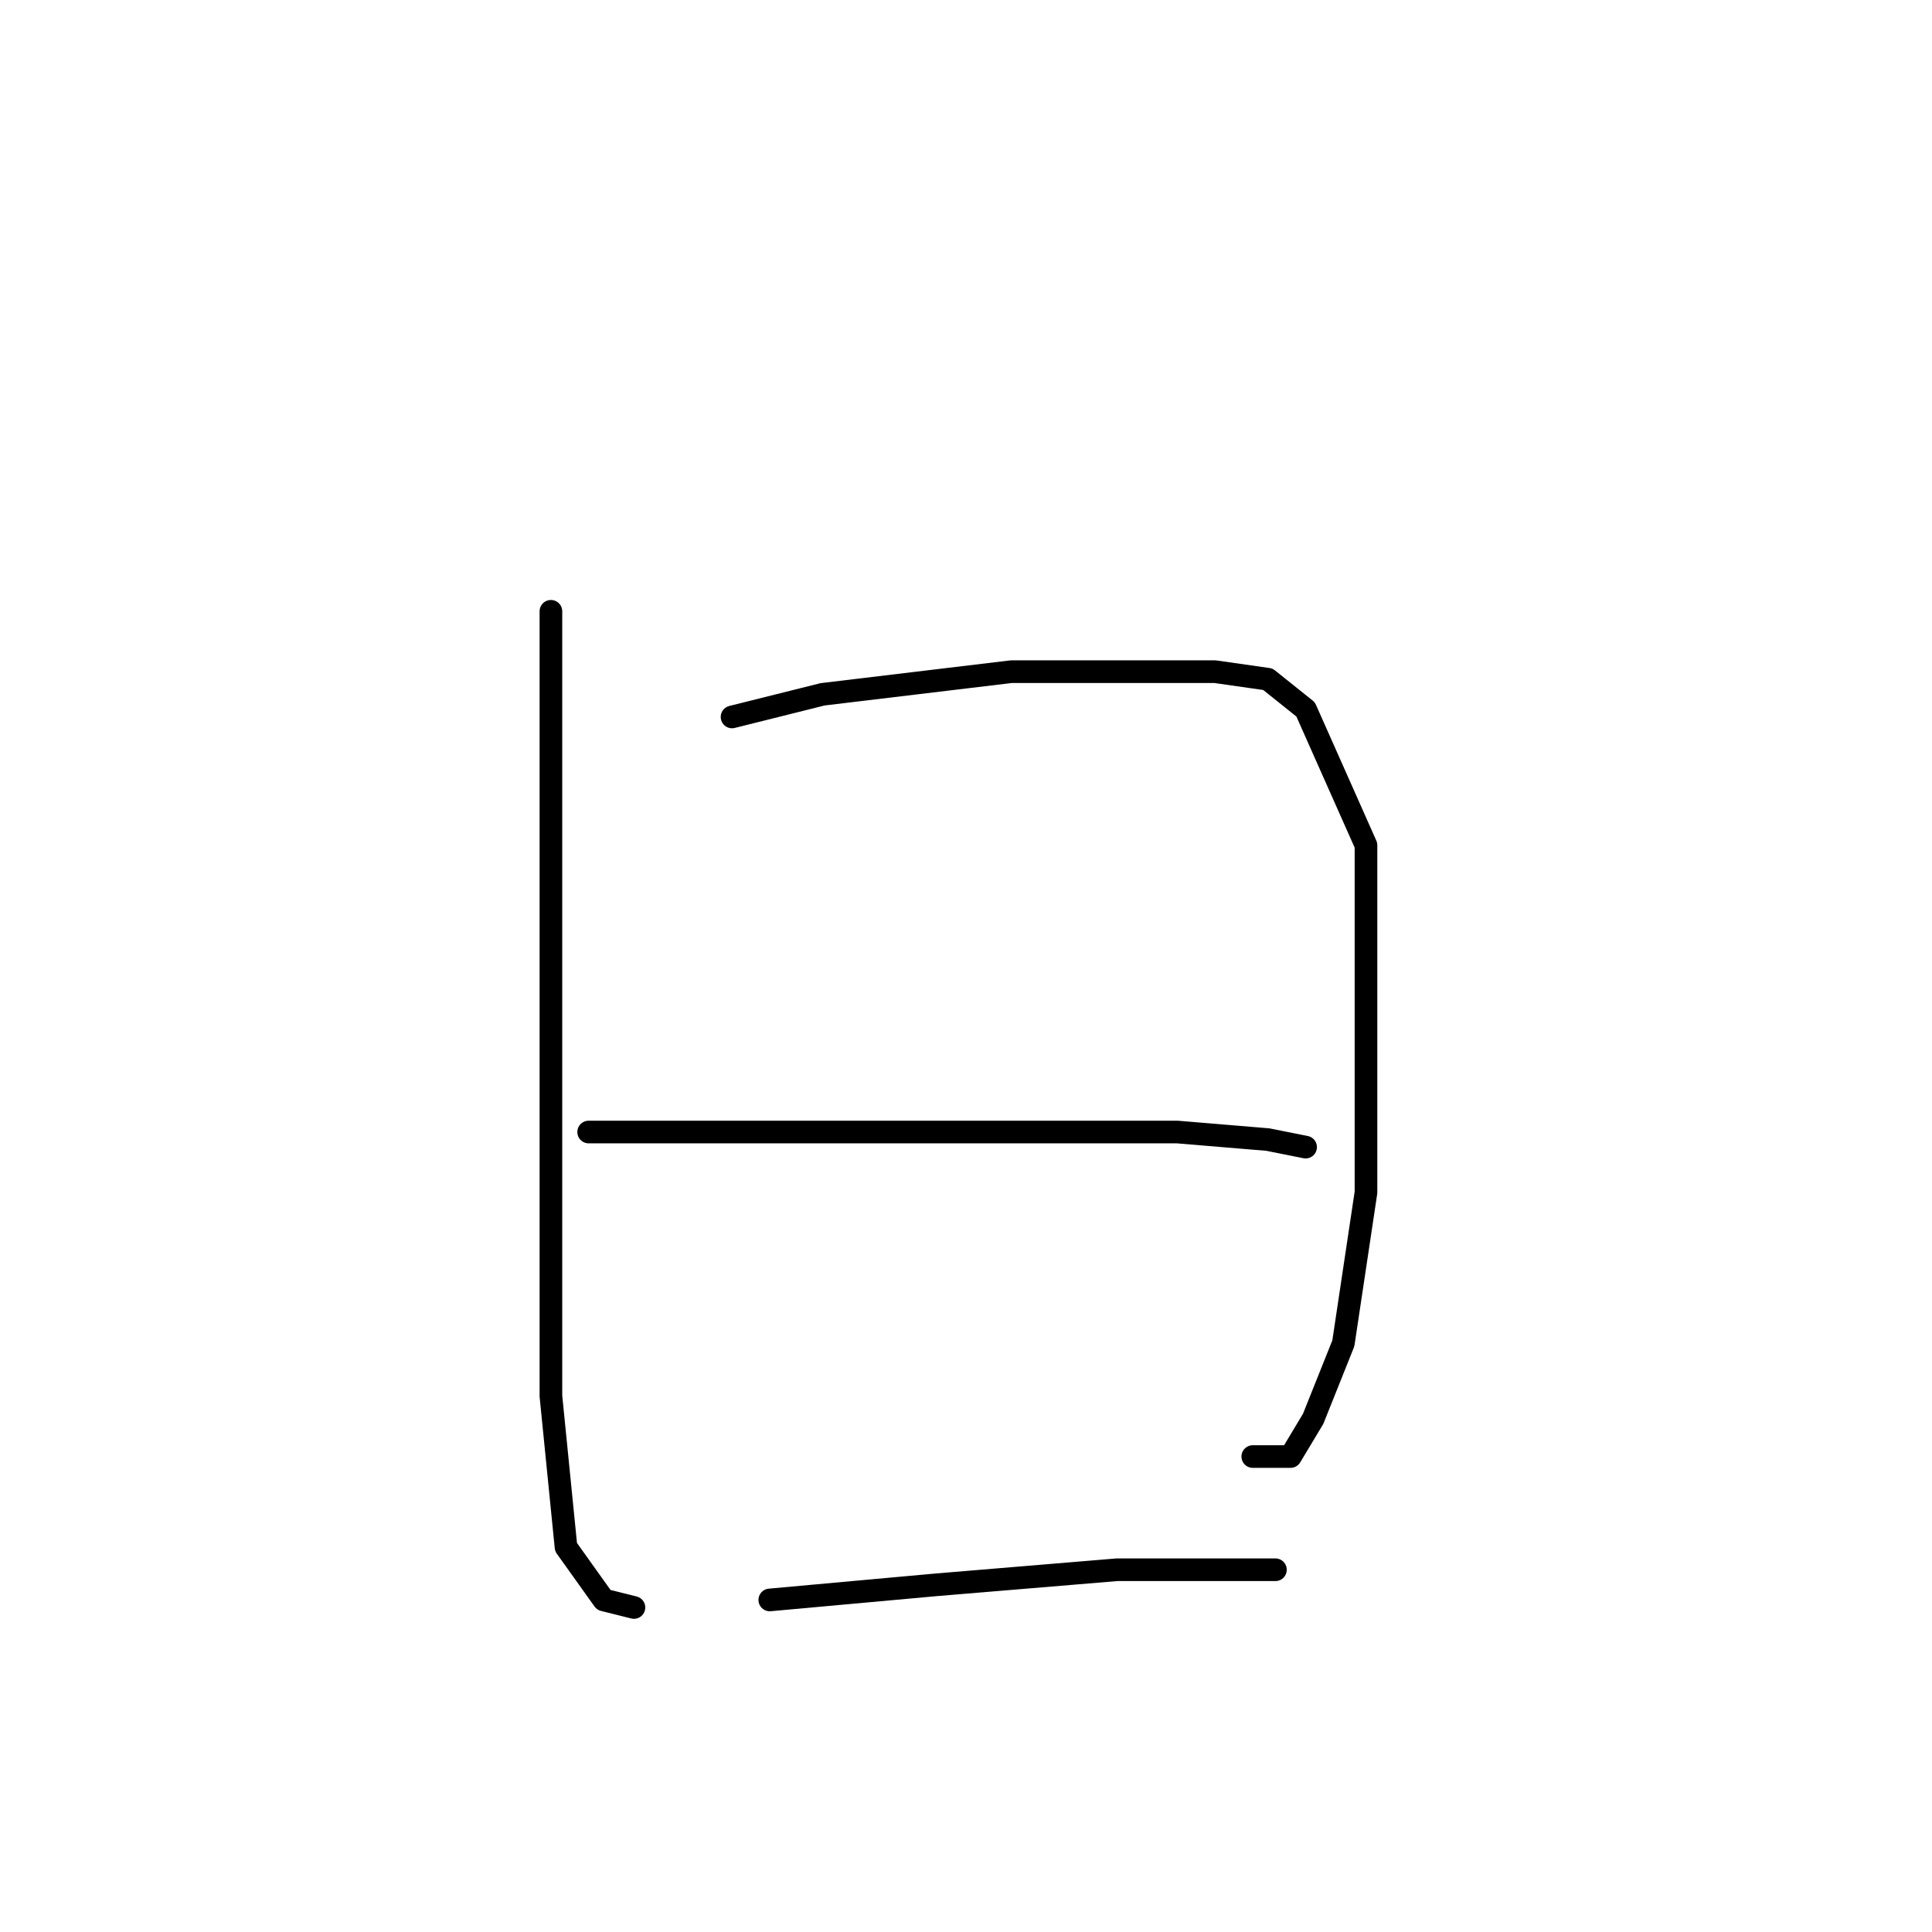 <?xml version="1.0" standalone="no"?>
    <svg width="256" height="256" xmlns="http://www.w3.org/2000/svg" version="1.1">
    <polyline stroke="black" stroke-width="3" stroke-linecap="round" fill="transparent" stroke-linejoin="round" points="73 81 73 101 73 133 73 161 73 185 75 205 80 212 84 213 84 213 " />
        <polyline stroke="black" stroke-width="3" stroke-linecap="round" fill="transparent" stroke-linejoin="round" points="97 95 109 92 134 89 161 89 168 90 173 94 181 112 181 134 181 158 178 178 174 188 171 193 166 193 166 193 " />
        <polyline stroke="black" stroke-width="3" stroke-linecap="round" fill="transparent" stroke-linejoin="round" points="78 150 85 150 93 150 114 150 135 150 156 150 168 151 173 152 173 152 " />
        <polyline stroke="black" stroke-width="3" stroke-linecap="round" fill="transparent" stroke-linejoin="round" points="102 212 124 210 148 208 169 208 169 208 " />
        </svg>